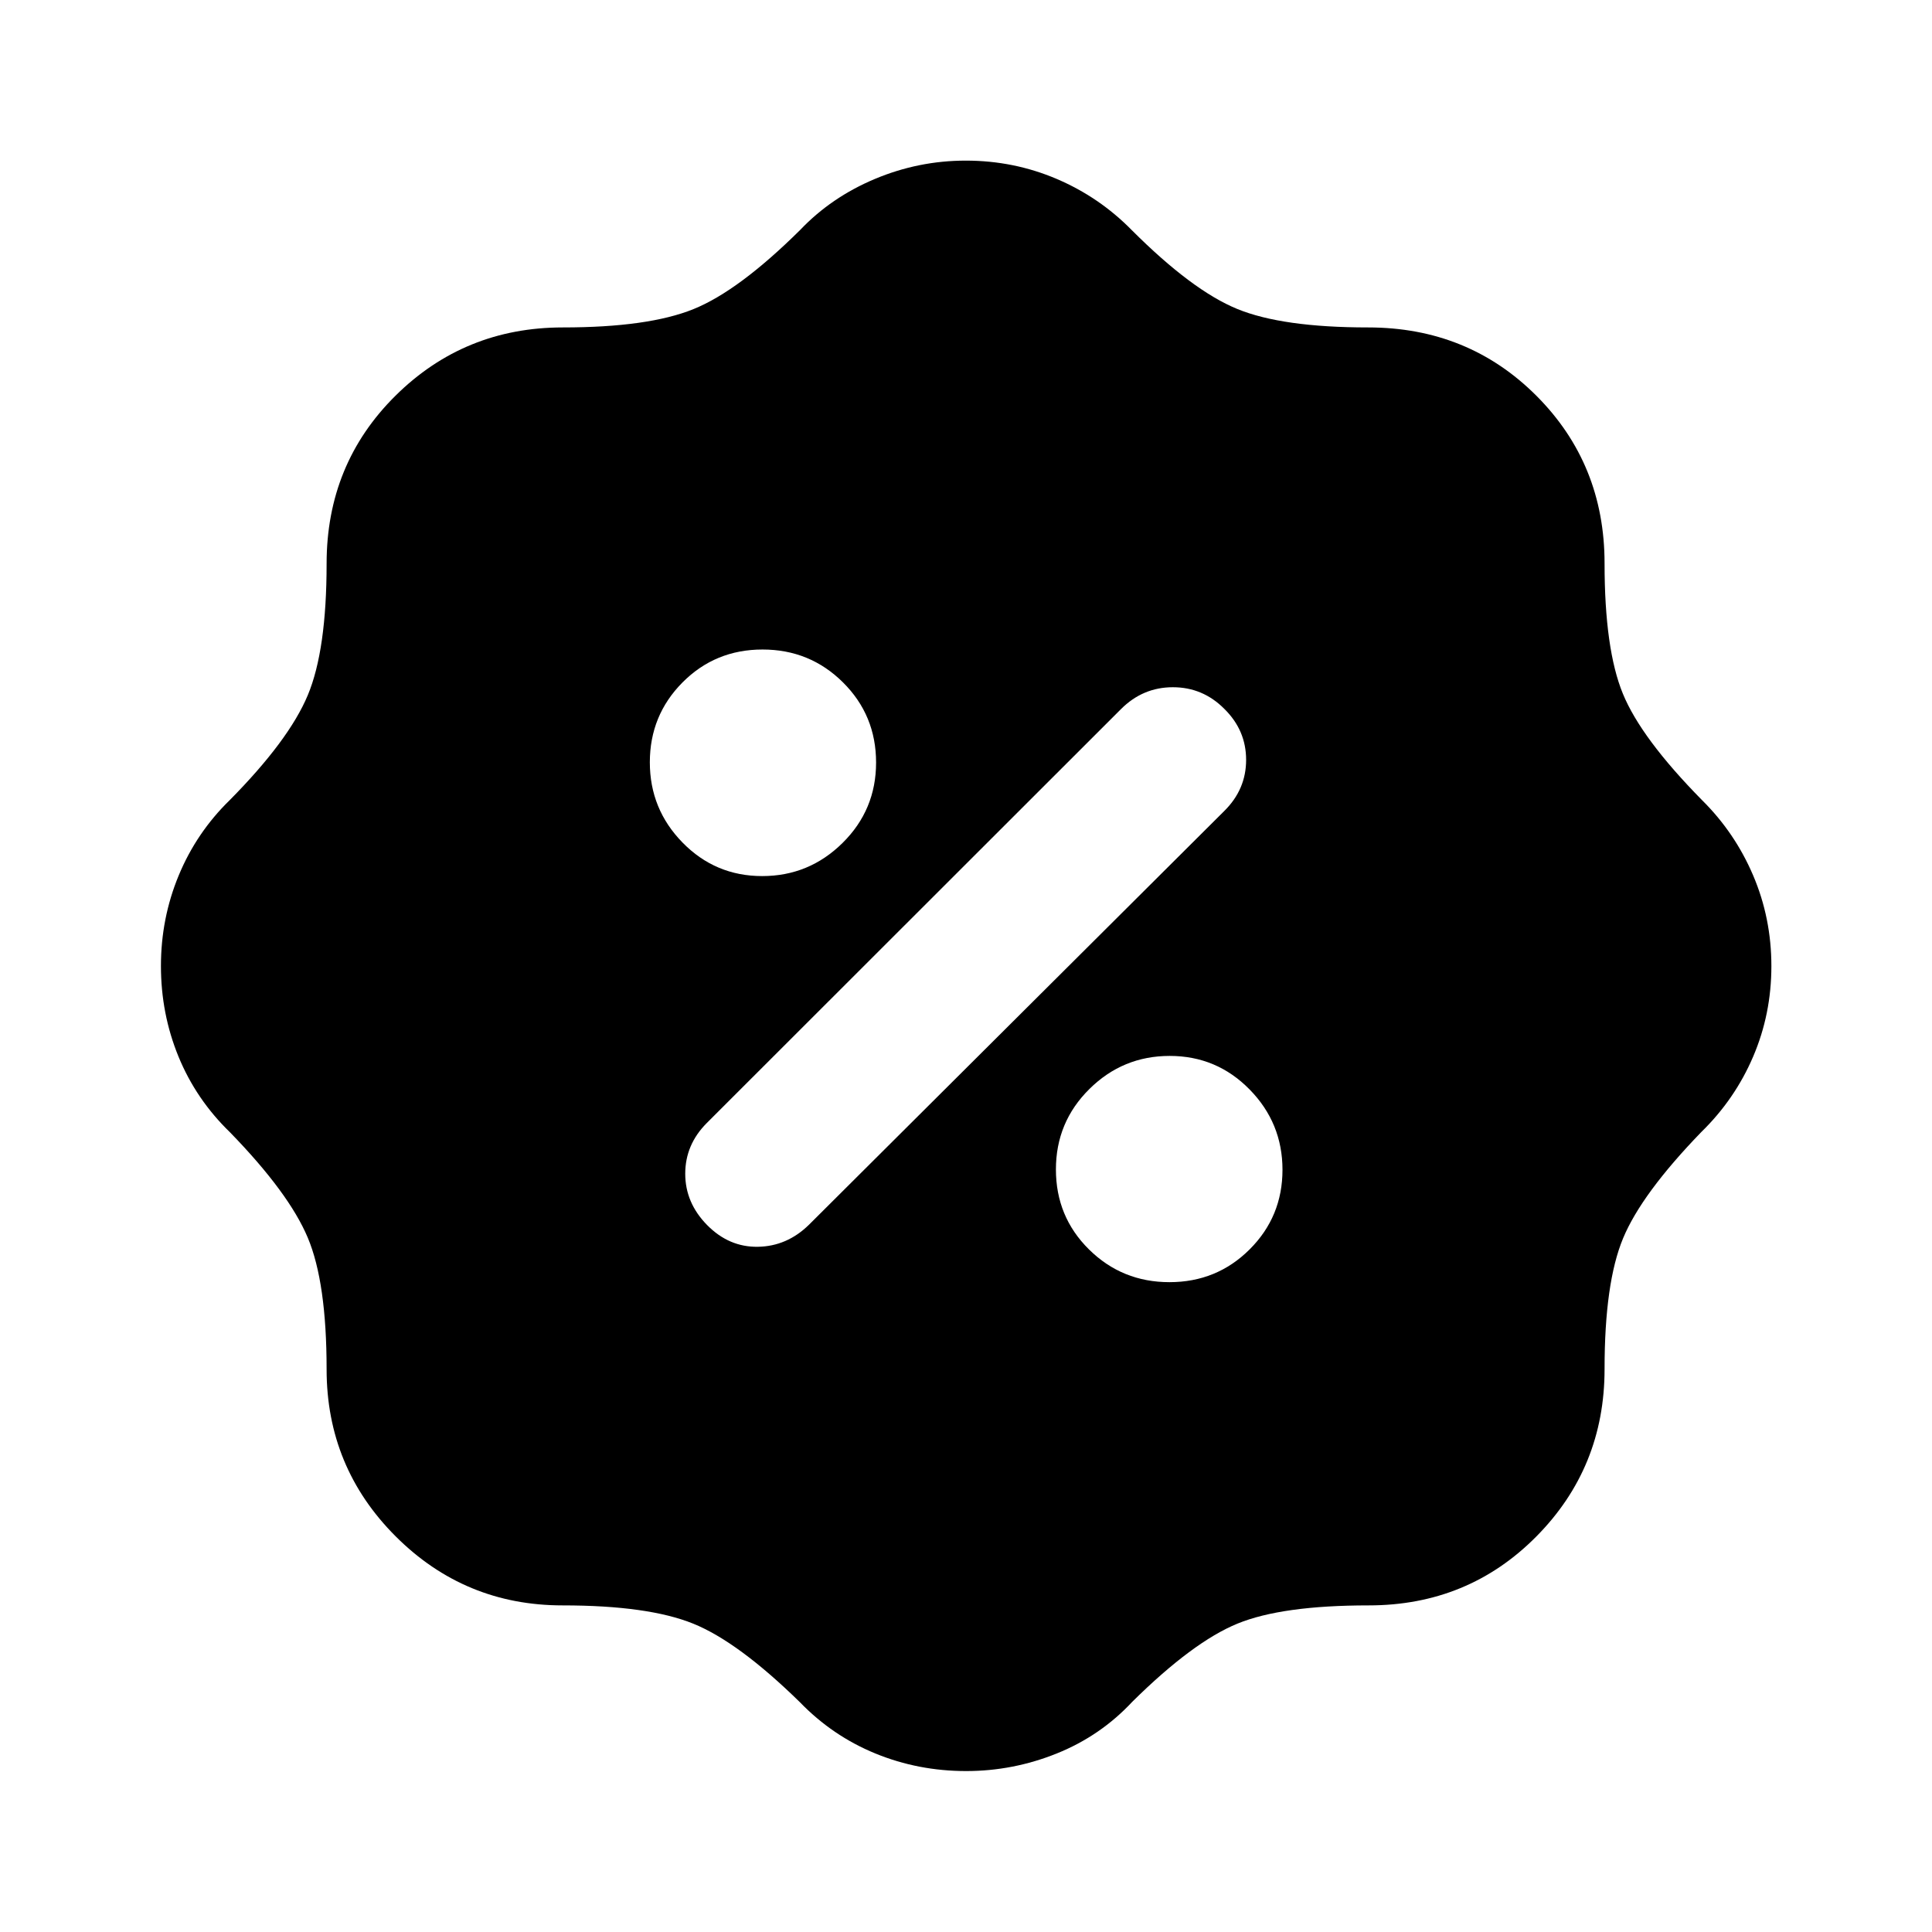 <svg xmlns="http://www.w3.org/2000/svg" height="40" viewBox="0 -960 960 960" width="40"><path d="M480.08-79.97q-23.79 0-45.08-8.72-21.3-8.73-37.51-25.47-30.6-29.95-52.99-39.04-22.4-9.09-64.95-9.09-48.64 0-82.95-34.31t-34.31-82.98q0-43.15-9.35-65.4-9.35-22.26-38.65-52.38-16.87-16.34-25.6-37.63-8.72-21.28-8.72-45 0-23.71 8.84-45.03 8.83-21.31 25.35-37.41 29.45-29.78 38.79-52.17 9.34-22.38 9.34-65.34 0-49.53 34.24-83.45 34.25-33.91 83.17-33.91 42.4 0 64.88-9.1 22.48-9.09 53-39.32 15.47-16.27 37.16-25.37 21.69-9.1 45.16-9.1 23.79 0 45.08 9.06t37.45 25.54q29.95 29.94 52.37 39.12 22.43 9.17 65 9.17 49.67 0 83.59 33.91 33.91 33.92 33.91 83.36 0 42.6 9.11 64.76 9.1 22.17 39.31 52.84 16.35 16.17 25.41 37.42 9.06 21.24 9.06 45.06 0 23.82-9.07 45-9.06 21.17-25.76 37.46-29.64 30.63-38.85 52.76t-9.21 65.04q0 48.94-33.91 83.17-33.92 34.23-83.3 34.23-43.06 0-65.18 9.05-22.13 9.05-52.24 38.8-15.81 16.97-37.54 25.72-21.73 8.75-45.05 8.75ZM581.1-322.9q23.51 0 39.84-16.29 16.32-16.28 16.32-39.55 0-23.27-16.35-39.92-16.35-16.66-39.7-16.66-23.3 0-39.91 16.46-16.62 16.45-16.62 39.96t16.46 39.76q16.45 16.24 39.96 16.24Zm-229.74-28.38q10.88 11.05 25.28 10.8 14.41-.25 25.32-10.94l206.38-205.61q10.85-10.72 10.85-25.4 0-14.68-10.81-25.32-10.67-10.77-25.59-10.77-14.91 0-25.76 10.85L351.18-401.96q-10.69 10.73-10.69 25.18t10.87 25.5Zm27.38-173.4q23.27 0 39.92-16.46 16.66-16.45 16.66-39.96t-16.46-39.84q-16.45-16.32-39.96-16.32t-39.76 16.35q-16.24 16.35-16.24 39.7 0 23.3 16.29 39.91 16.28 16.62 39.55 16.62Z"/></svg>